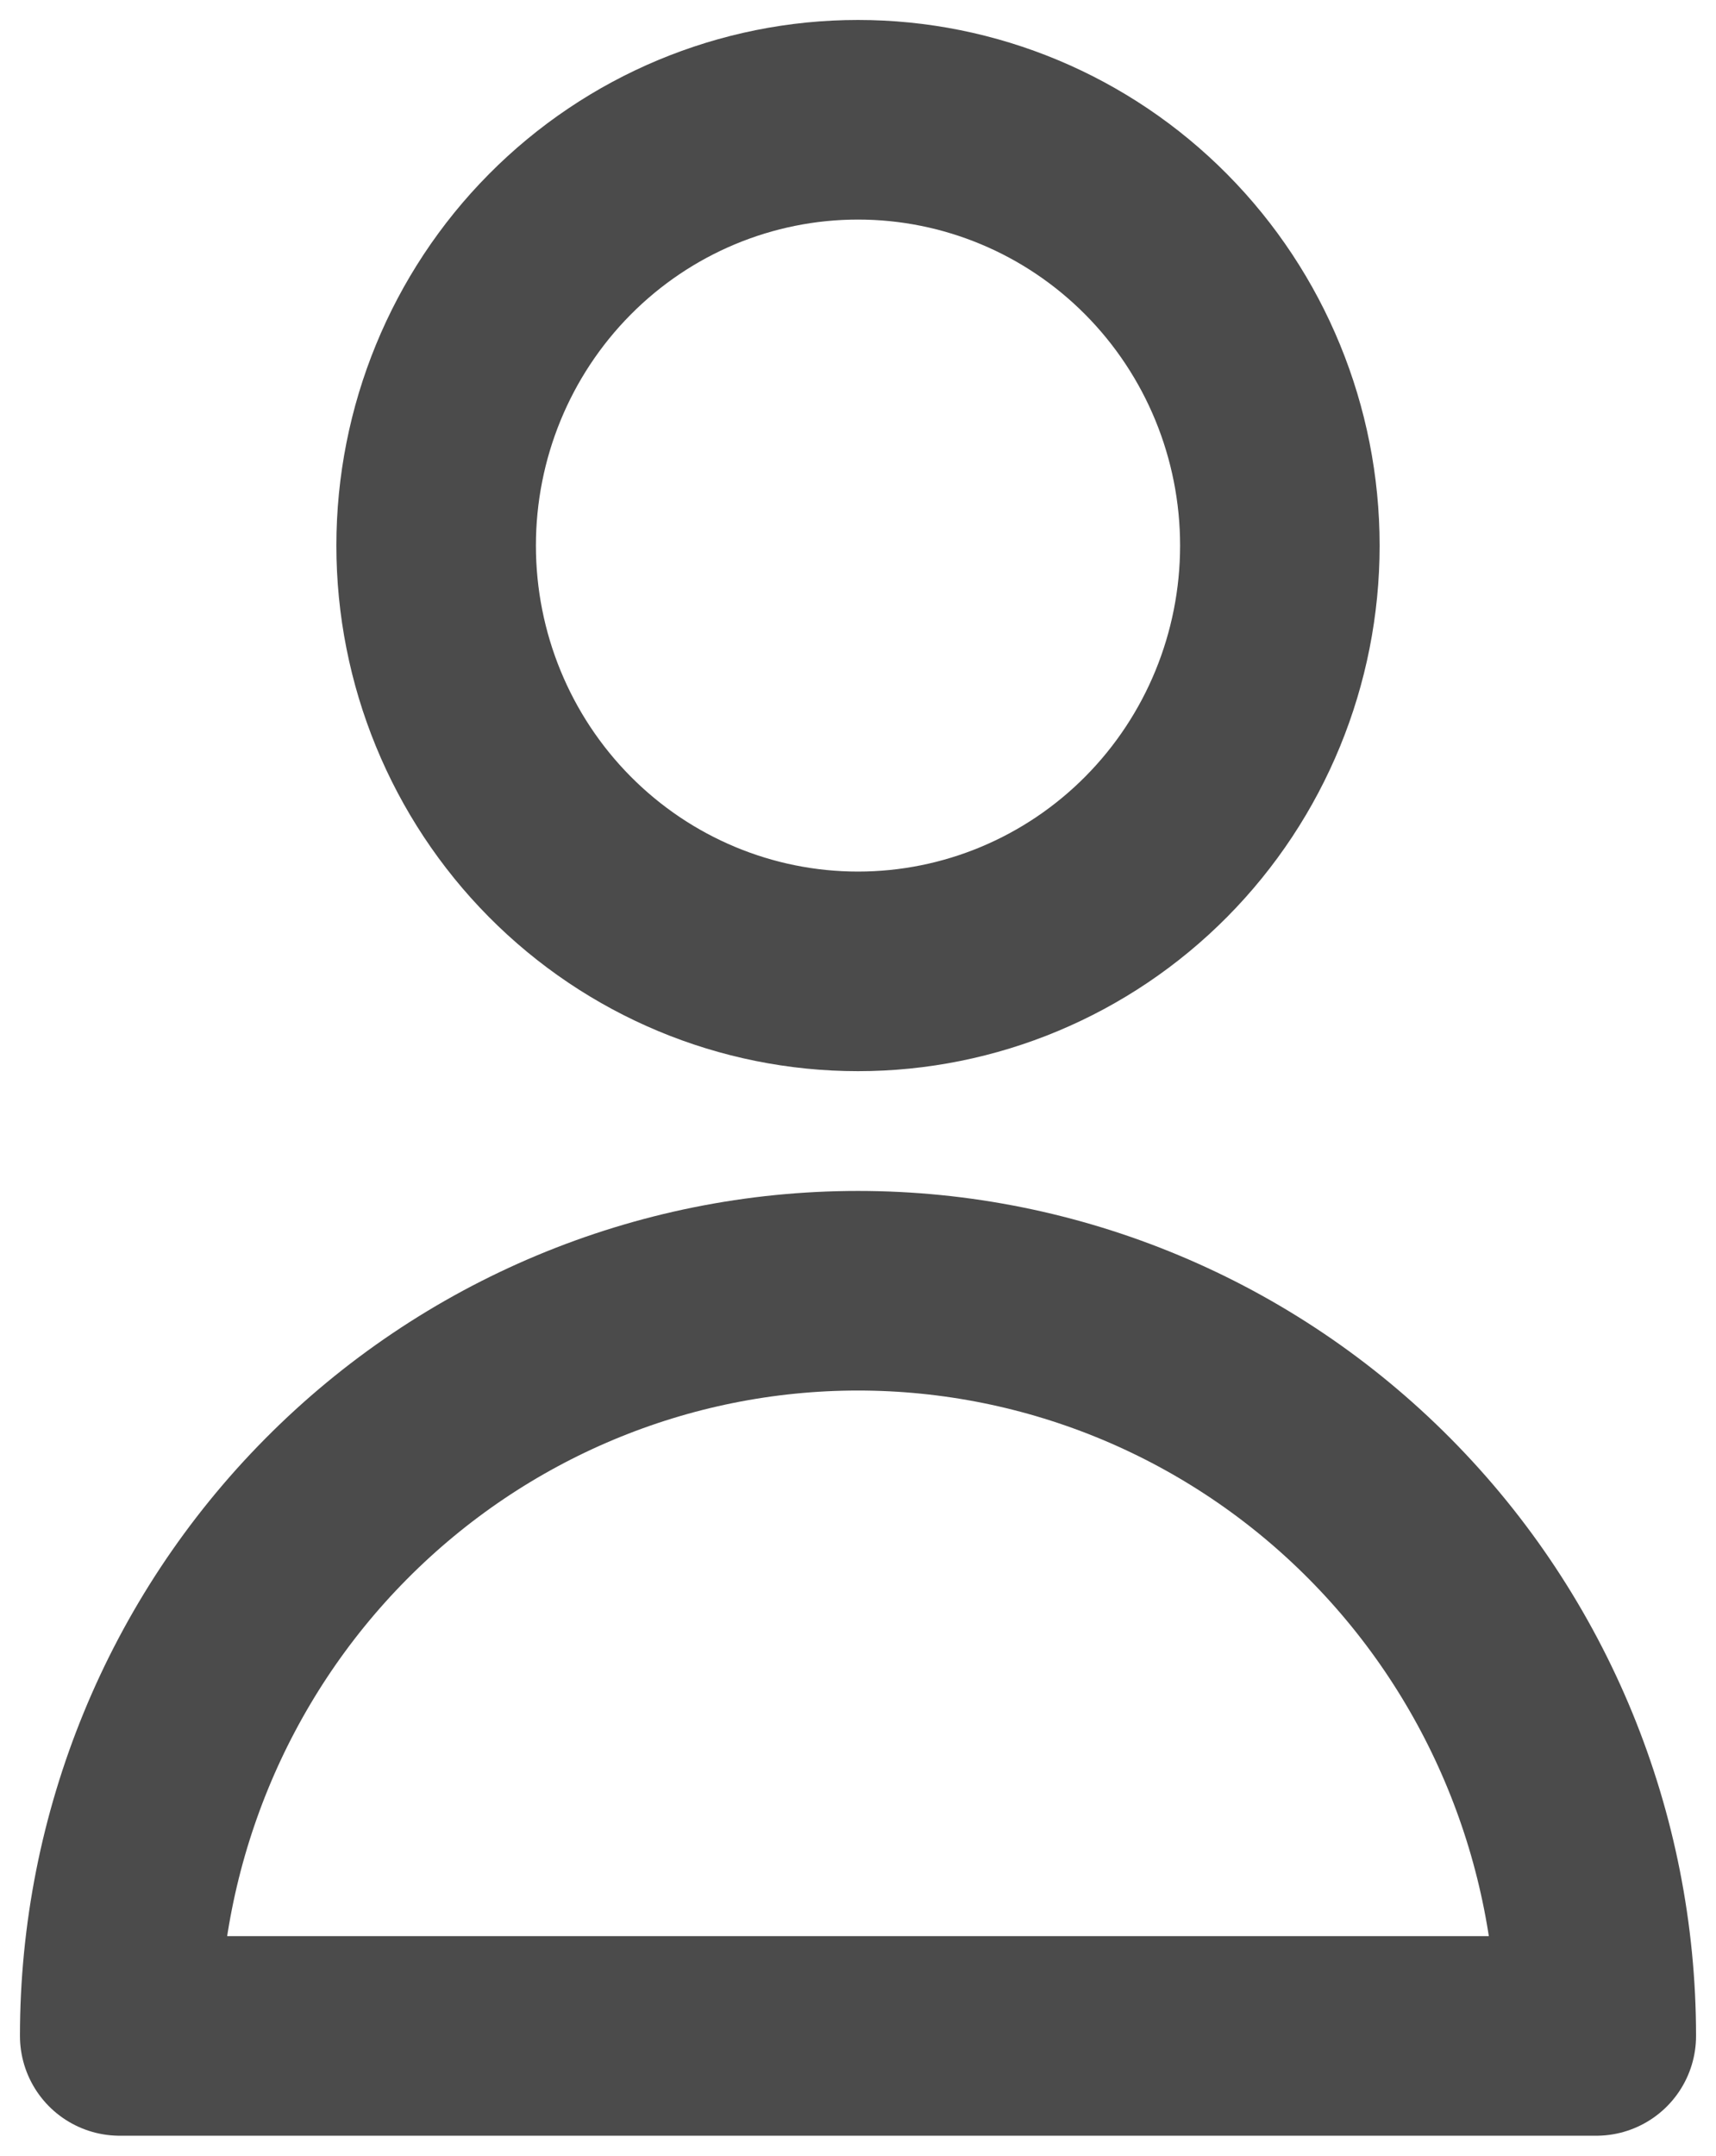 <svg width="43" height="54" viewBox="0 0 43 54" fill="none" xmlns="http://www.w3.org/2000/svg">
<path d="M28.975 21.209C30.958 19.209 32.071 16.496 32.071 13.667C32.071 10.838 30.958 8.125 28.975 6.124C26.993 4.124 24.304 3 21.5 3C18.696 3 16.007 4.124 14.025 6.124C12.042 8.125 10.929 10.838 10.929 13.667C10.929 16.496 12.042 19.209 14.025 21.209C16.007 23.209 18.696 24.333 21.5 24.333C24.304 24.333 26.993 23.209 28.975 21.209Z" stroke="#4B4B4B" stroke-width="5" stroke-linecap="round" stroke-linejoin="round"/>
<path d="M8.419 37.801C11.888 34.3 16.593 32.333 21.5 32.333C26.407 32.333 31.112 34.3 34.581 37.801C38.051 41.301 40 46.049 40 51H3C3 46.049 4.949 41.301 8.419 37.801Z" stroke="#4B4B4B" stroke-width="5" stroke-linecap="round" stroke-linejoin="round"/>
</svg>
